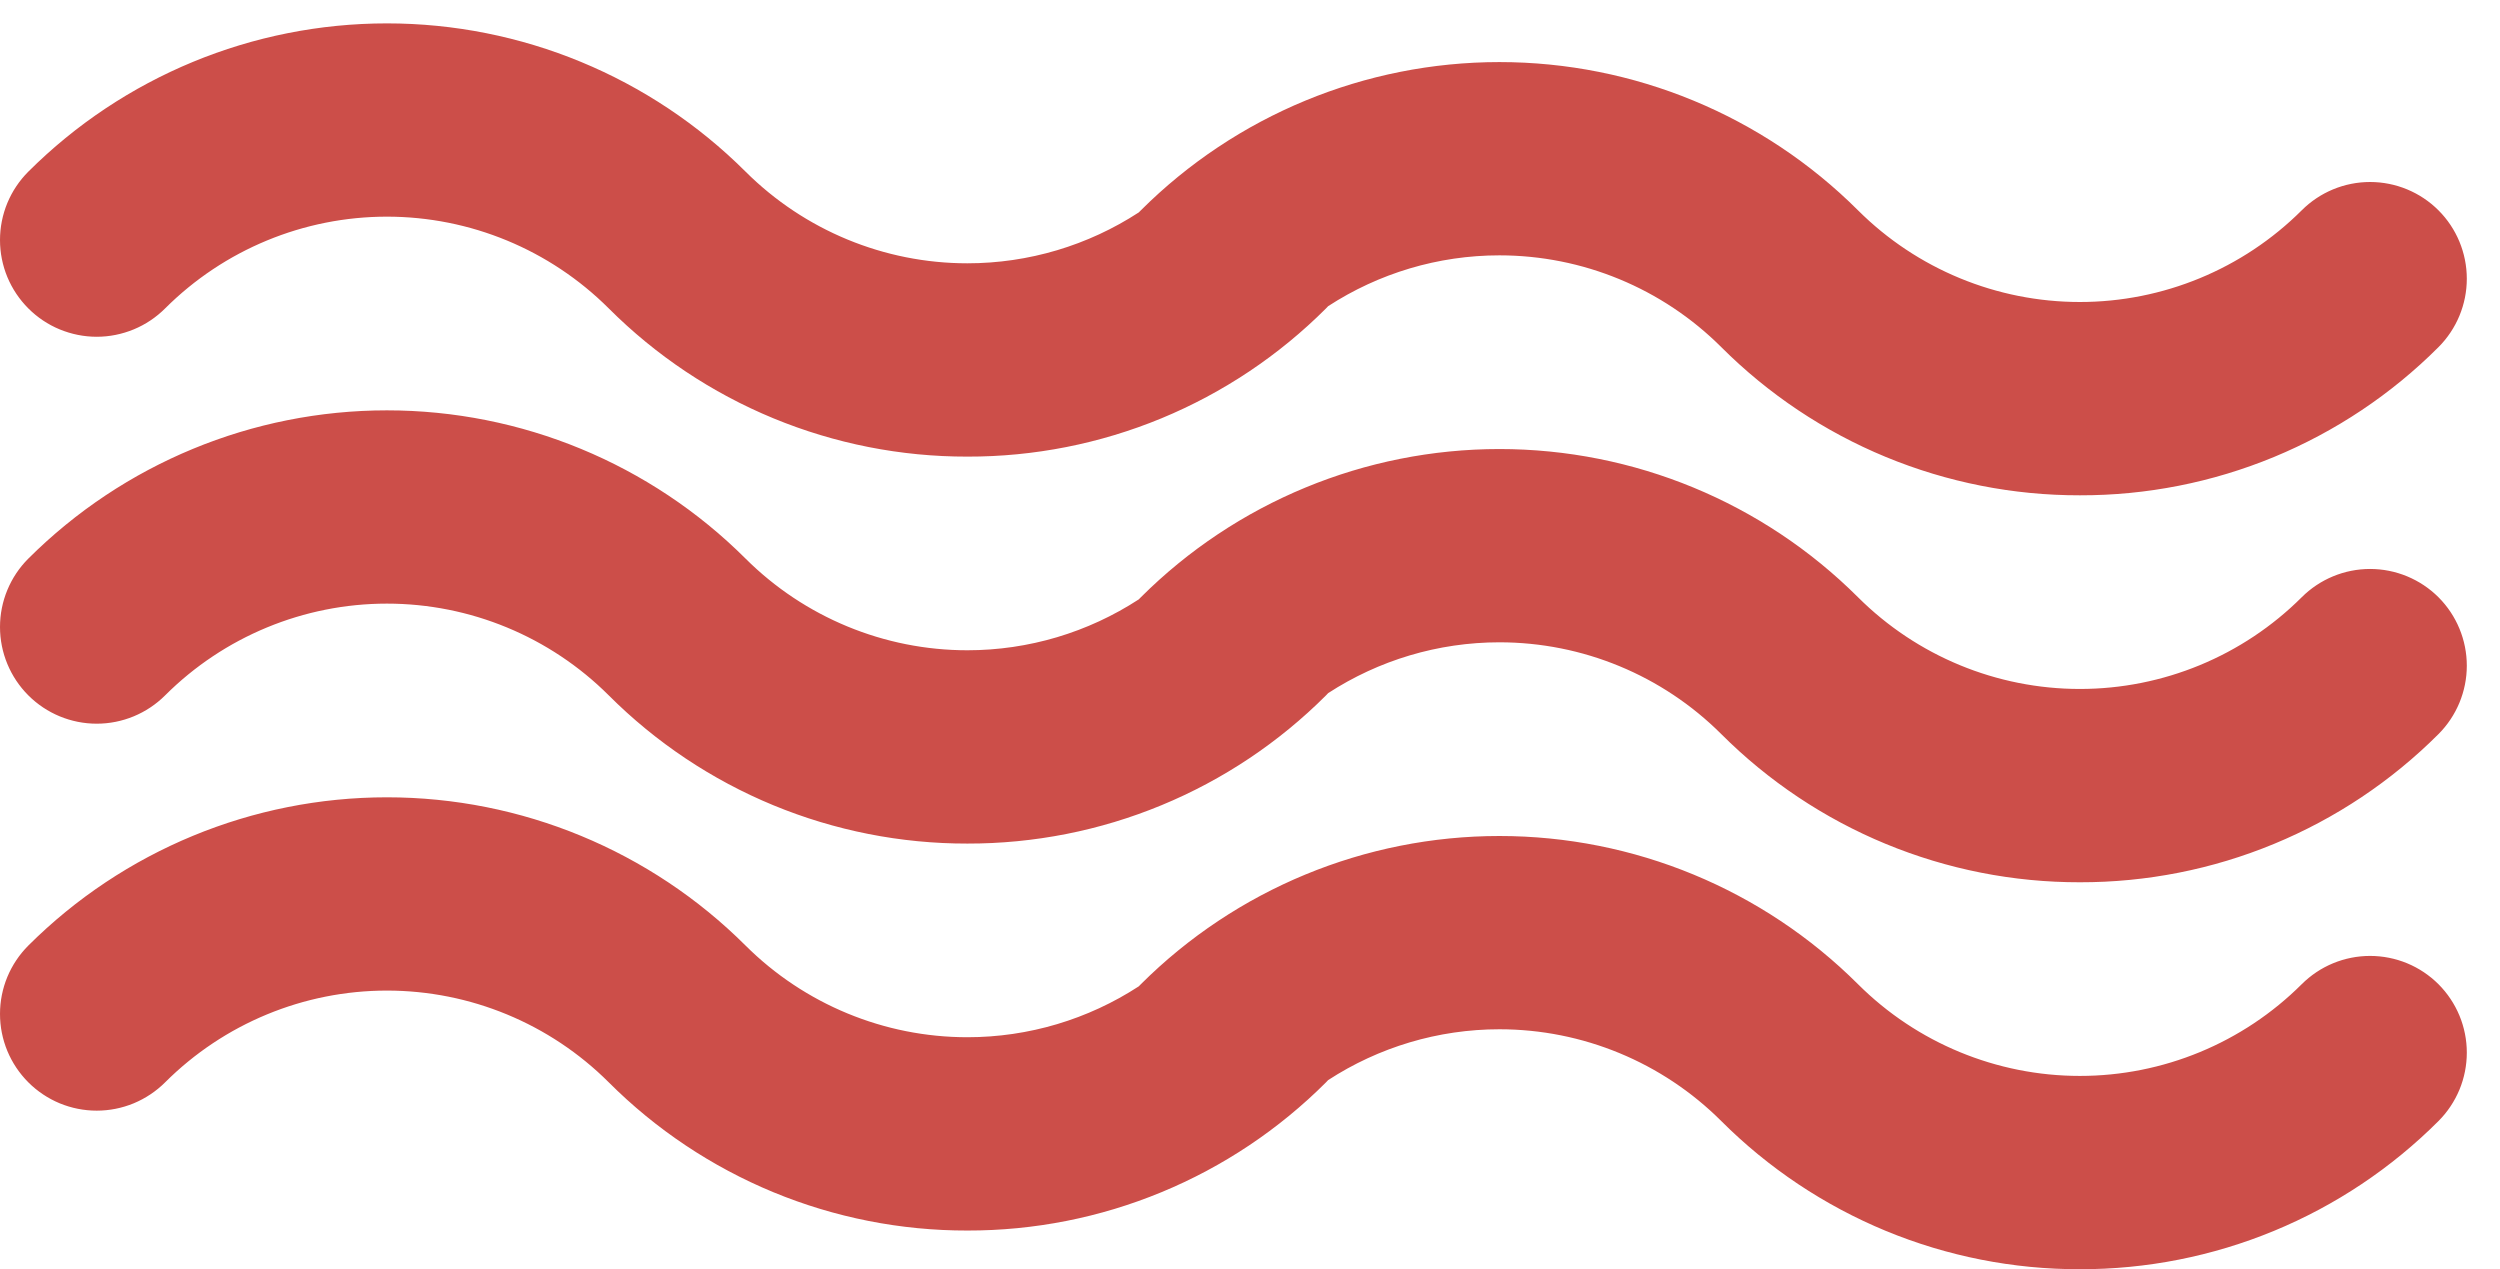 <svg width="65" height="33" viewBox="0 0 65 33" fill="none" xmlns="http://www.w3.org/2000/svg">
<path fill-rule="evenodd" clip-rule="evenodd" d="M20.106 30.997C21.706 31.658 23.421 31.997 25.152 31.994C26.883 31.997 28.598 31.659 30.198 30.997C31.798 30.336 33.252 29.365 34.476 28.141C34.495 28.122 34.513 28.102 34.531 28.083C35.847 27.227 37.392 26.761 38.985 26.761C41.148 26.761 43.222 27.619 44.753 29.147C45.977 30.371 47.431 31.341 49.031 32.003C50.631 32.664 52.345 33.003 54.077 33C55.808 33.003 57.523 32.664 59.123 32.003C60.723 31.342 62.177 30.371 63.401 29.147C63.634 28.913 63.819 28.636 63.946 28.331C64.072 28.026 64.137 27.699 64.137 27.368C64.137 27.038 64.072 26.711 63.946 26.406C63.819 26.101 63.634 25.824 63.401 25.59C63.167 25.357 62.89 25.171 62.585 25.045C62.279 24.919 61.953 24.854 61.622 24.854C61.292 24.854 60.965 24.919 60.66 25.045C60.355 25.171 60.078 25.357 59.844 25.59C58.313 27.117 56.239 27.974 54.077 27.974C51.914 27.974 49.84 27.117 48.309 25.59C45.834 23.122 42.481 21.736 38.985 21.736C35.49 21.736 32.137 23.122 29.662 25.59C29.643 25.608 29.626 25.626 29.608 25.645C28.292 26.502 26.746 26.968 25.152 26.968C22.99 26.968 20.916 26.11 19.384 24.584C16.909 22.116 13.556 20.73 10.06 20.73C6.565 20.73 3.212 22.116 0.737 24.584C0.503 24.818 0.318 25.095 0.191 25.4C0.065 25.705 0 26.032 0 26.362C0 26.693 0.065 27.02 0.191 27.325C0.318 27.63 0.503 27.907 0.737 28.141C0.97 28.374 1.247 28.559 1.552 28.686C1.858 28.812 2.185 28.877 2.515 28.877C2.845 28.877 3.172 28.812 3.477 28.686C3.782 28.559 4.06 28.374 4.293 28.141C5.824 26.613 7.898 25.755 10.06 25.755C12.223 25.755 14.297 26.613 15.828 28.141C17.052 29.365 18.506 30.335 20.106 30.997ZM20.106 20.936C21.706 21.597 23.421 21.936 25.152 21.933C26.883 21.936 28.598 21.598 30.198 20.936C31.798 20.275 33.252 19.304 34.476 18.08C34.495 18.061 34.513 18.042 34.531 18.022C35.847 17.166 37.392 16.7 38.985 16.7C41.148 16.7 43.222 17.558 44.753 19.086C45.977 20.31 47.431 21.281 49.031 21.942C50.631 22.603 52.345 22.942 54.077 22.939C55.808 22.942 57.523 22.604 59.123 21.942C60.723 21.281 62.177 20.31 63.401 19.086C63.872 18.614 64.137 17.975 64.137 17.308C64.137 16.641 63.872 16.001 63.401 15.529C62.929 15.058 62.289 14.793 61.622 14.793C60.955 14.793 60.316 15.058 59.844 15.529C58.313 17.056 56.239 17.913 54.077 17.913C51.914 17.913 49.84 17.056 48.309 15.529C45.834 13.061 42.481 11.675 38.985 11.675C35.49 11.675 32.137 13.061 29.662 15.529C29.643 15.547 29.626 15.566 29.608 15.584C28.292 16.441 26.746 16.907 25.152 16.907C22.99 16.907 20.916 16.05 19.384 14.523C16.909 12.055 13.556 10.669 10.06 10.669C6.565 10.669 3.212 12.055 0.737 14.523C0.265 14.995 0 15.634 0 16.302C0 16.968 0.265 17.608 0.737 18.08C1.208 18.551 1.848 18.816 2.515 18.816C3.182 18.816 3.821 18.551 4.293 18.08C5.824 16.552 7.898 15.694 10.06 15.694C12.223 15.694 14.297 16.552 15.828 18.08C17.052 19.304 18.506 20.275 20.106 20.936ZM20.106 10.875C21.706 11.536 23.421 11.875 25.152 11.872C26.883 11.876 28.598 11.537 30.198 10.876C31.798 10.214 33.252 9.243 34.476 8.019C34.495 8 34.513 7.981 34.531 7.961C35.847 7.105 37.392 6.639 38.985 6.639C41.148 6.639 43.222 7.497 44.753 9.025C45.977 10.249 47.431 11.22 49.031 11.881C50.631 12.542 52.345 12.881 54.077 12.878C55.808 12.882 57.523 12.543 59.123 11.882C60.723 11.22 62.177 10.25 63.401 9.025C63.872 8.553 64.137 7.914 64.137 7.247C64.137 6.58 63.872 5.94 63.401 5.469C62.929 4.997 62.289 4.732 61.622 4.732C60.955 4.732 60.316 4.997 59.844 5.469C58.313 6.995 56.239 7.852 54.077 7.852C51.914 7.852 49.84 6.995 48.309 5.469C45.834 3 42.481 1.614 38.985 1.614C35.49 1.614 32.137 3 29.662 5.469C29.643 5.487 29.626 5.505 29.608 5.523C28.292 6.38 26.746 6.846 25.152 6.846C22.99 6.846 20.916 5.989 19.384 4.462C16.909 1.994 13.556 0.608 10.06 0.608C6.565 0.608 3.212 1.994 0.737 4.462C0.503 4.696 0.318 4.973 0.191 5.278C0.065 5.583 0 5.91 0 6.241C0 6.571 0.065 6.898 0.191 7.203C0.318 7.508 0.503 7.785 0.737 8.019C0.97 8.252 1.247 8.438 1.552 8.564C1.858 8.69 2.185 8.756 2.515 8.756C2.845 8.756 3.172 8.69 3.477 8.564C3.782 8.438 4.06 8.252 4.293 8.019C5.824 6.491 7.898 5.633 10.06 5.633C12.223 5.633 14.297 6.491 15.828 8.019C17.052 9.243 18.506 10.214 20.106 10.875Z" fill="#CC4E49"/>
</svg>
